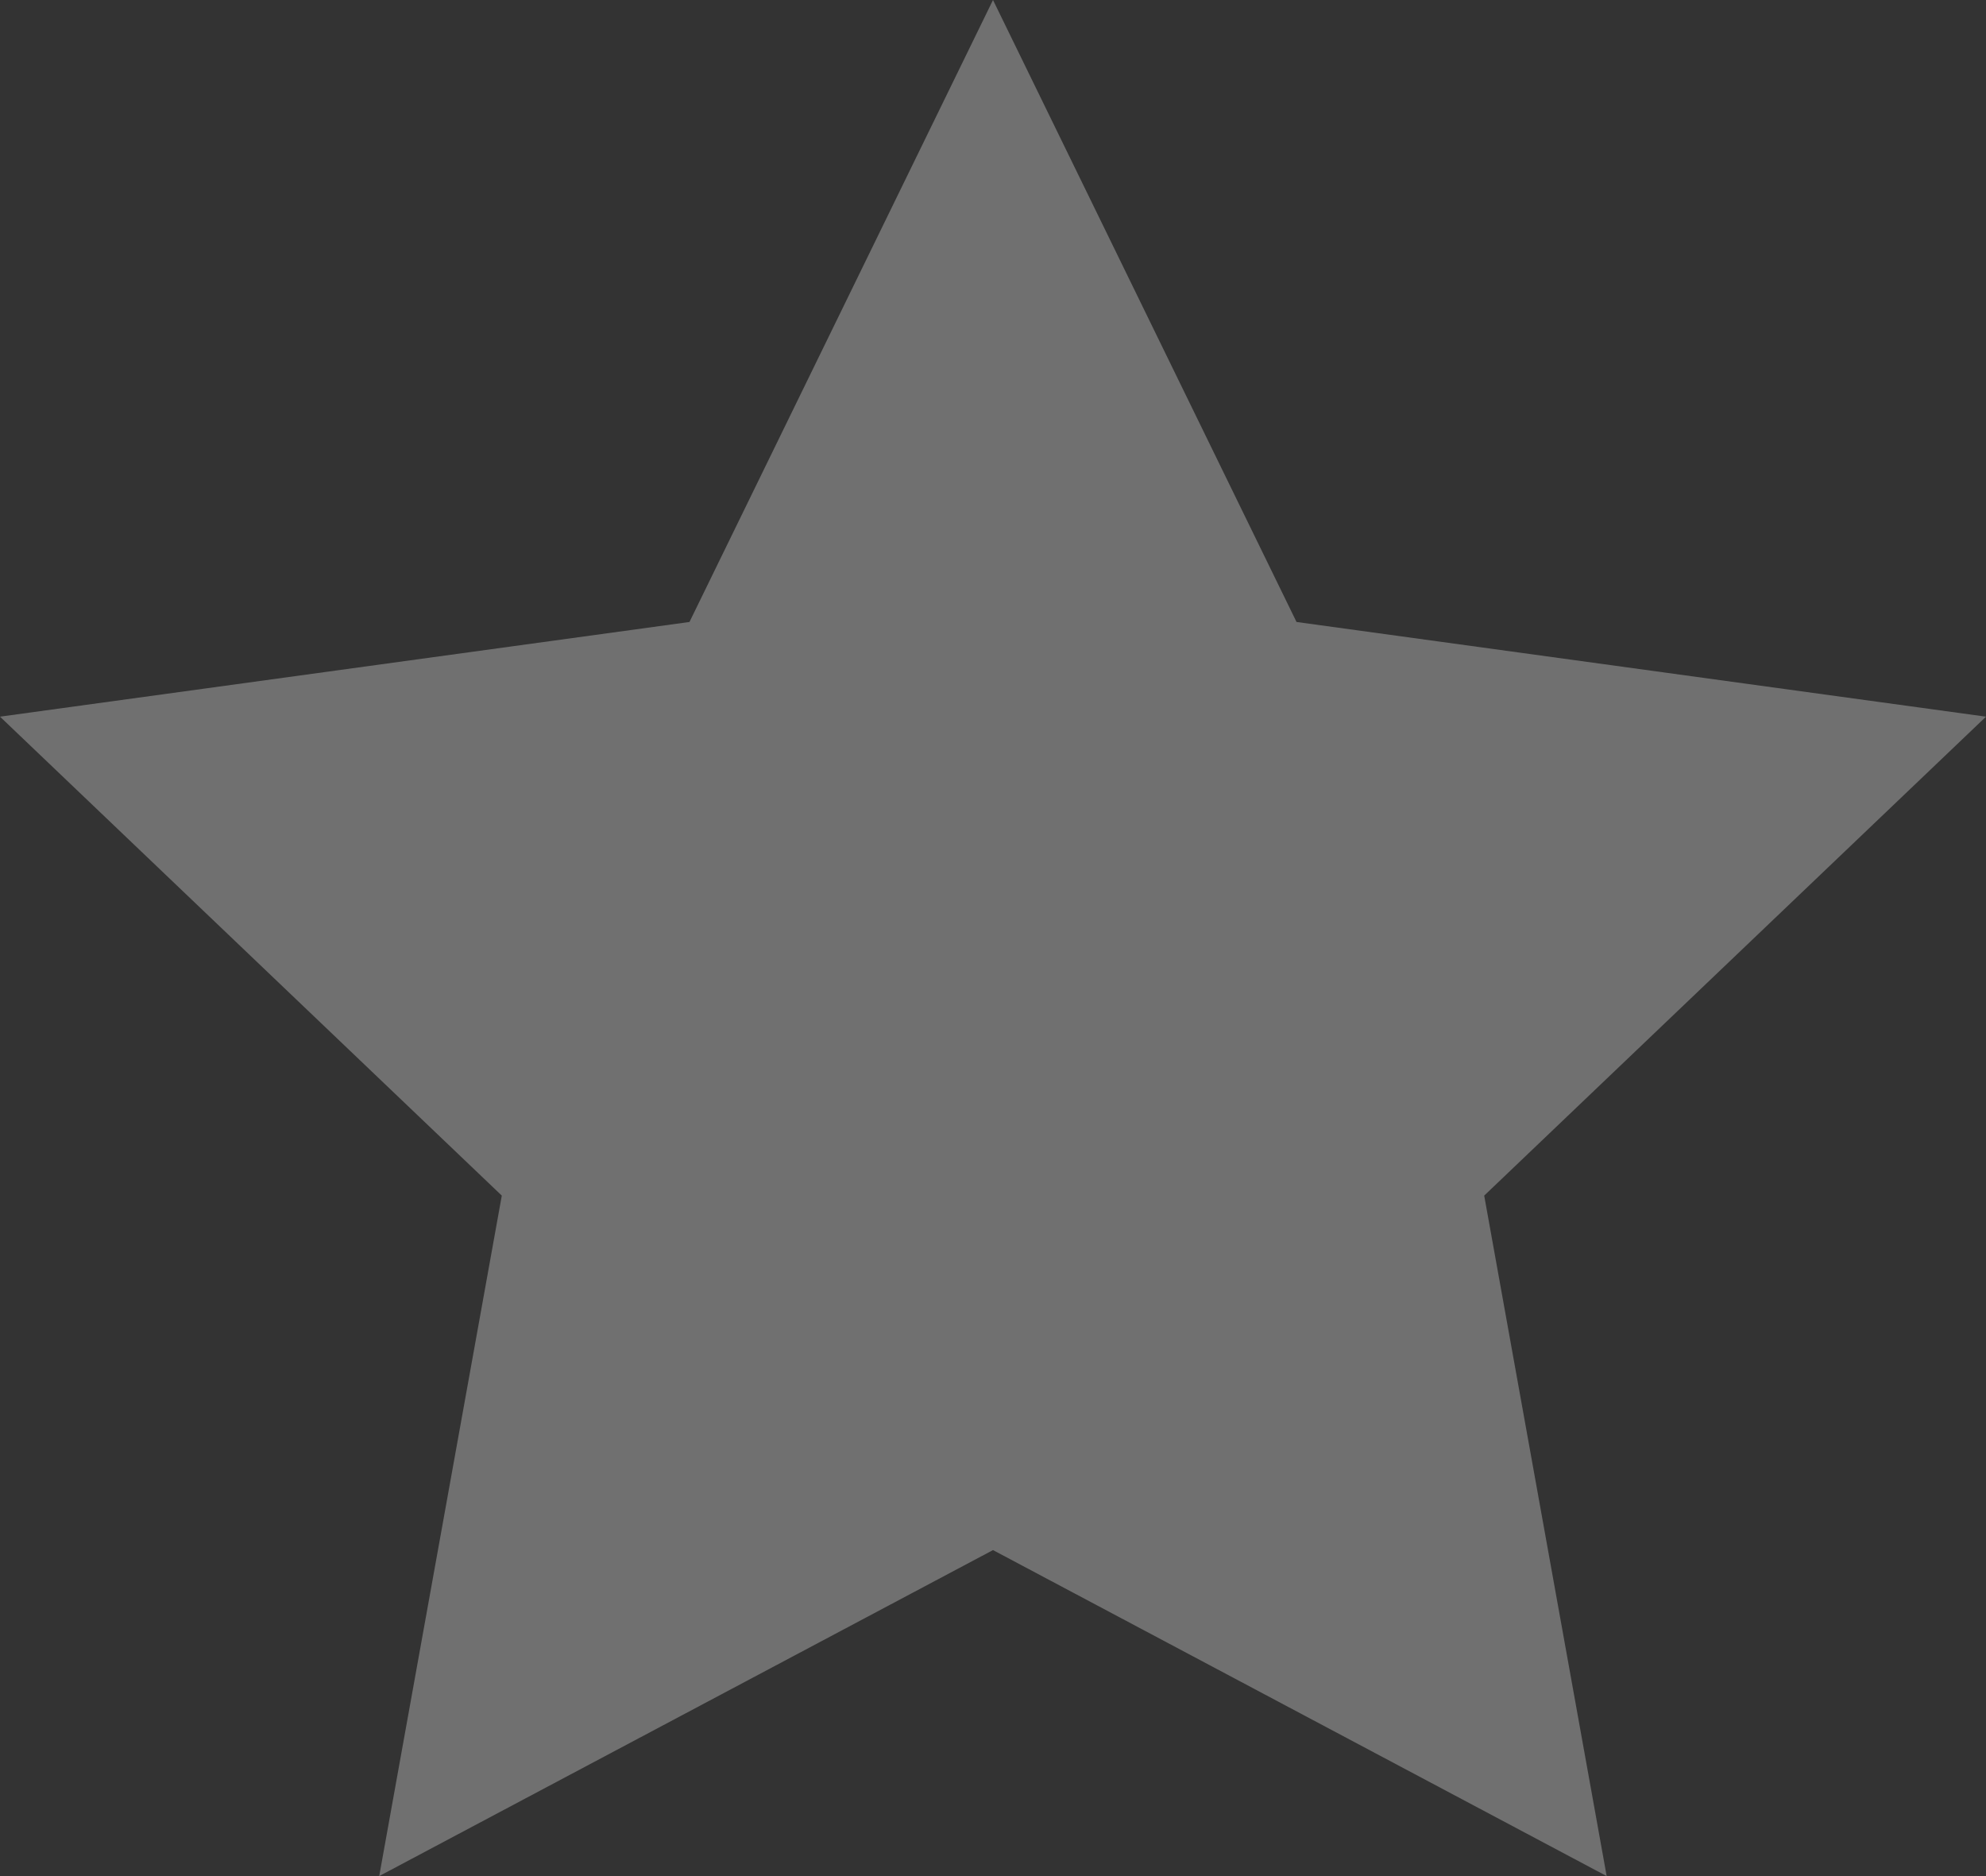 <svg width="18" height="17" viewBox="0 0 18 17" fill="none" xmlns="http://www.w3.org/2000/svg">
<rect x="0" y="0" width="18" height="17" fill="#333333" stroke="none"/>
<path opacity="0.299" fill-rule="evenodd" clip-rule="evenodd" d="M9 0L11.751 5.636L18 6.494L13.452 10.834L14.562 17L9 14.046L3.437 17L4.548 10.834L0 6.494L6.249 5.636L9 0Z" fill="white"/>
</svg>
